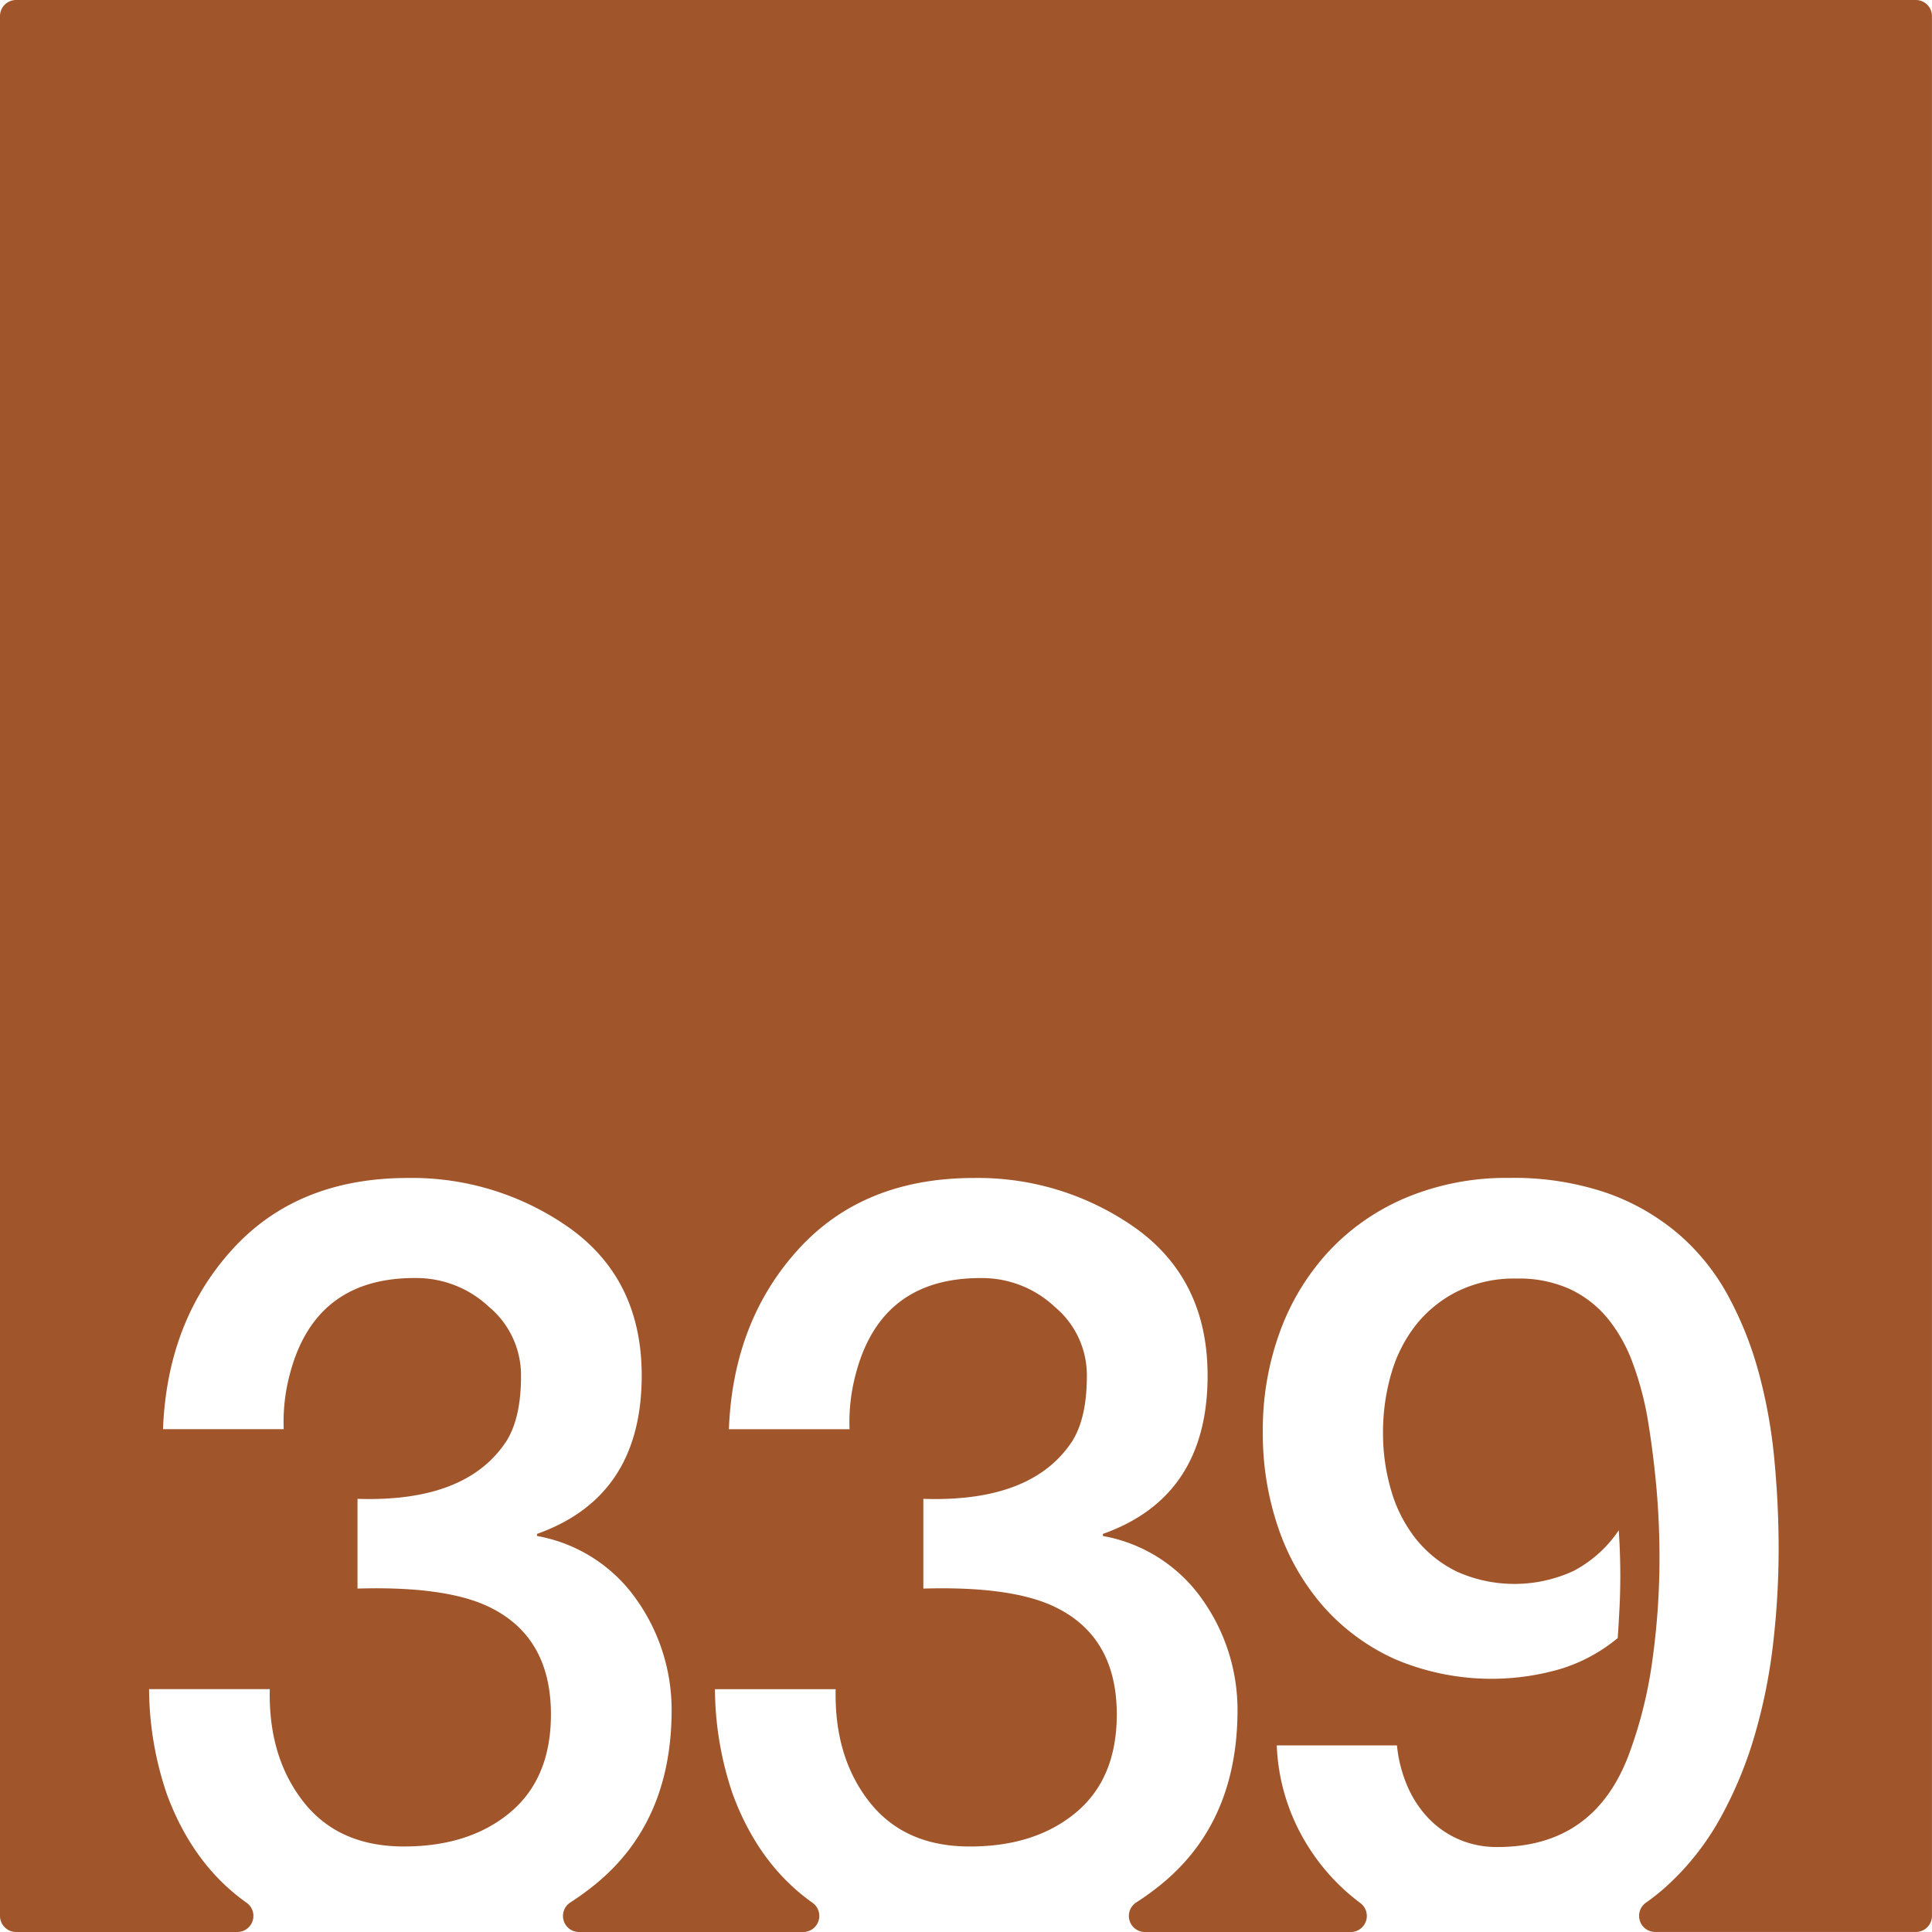 <svg xmlns="http://www.w3.org/2000/svg" width="120mm" height="120mm" viewBox="0 0 340.157 340.157">
  <g id="Zimmernummer">
      <g id="Z-03-339-R">
        <path fill="#A0552B" stroke="none" d="M337.323,0H2.835A2.835,2.835,0,0,0,0,2.835V337.323a2.834,2.834,0,0,0,2.834,2.834H41.789a2.835,2.835,0,0,0,1.6-5.17q-9.37-6.652-13.964-18.967A57.945,57.945,0,0,1,26.247,297.4H47.5q-.272,11.9,5.9,19.8t17.71,7.9q11.532,0,18.709-5.995T97,301.852q0-13.623-10.807-18.891-7.629-3.723-23.25-3.27v-15.8q19.344.635,26.338-10.354,2.453-4.086,2.452-11.262A15.671,15.671,0,0,0,86.1,230.1a18.689,18.689,0,0,0-12.9-5.086q-17.71-.09-22.161,16.892a32.544,32.544,0,0,0-1.089,9.718H28.7q.726-18.981,12.17-31.606T71.839,207.4a47.988,47.988,0,0,1,28.7,8.992q12.443,9.081,12.443,25.793,0,21.342-18.437,27.881v.364a27.2,27.2,0,0,1,17.438,11.08,33.6,33.6,0,0,1,6.266,19.8q-.09,19.707-13.623,30.606a48.729,48.729,0,0,1-4.217,3.044,2.828,2.828,0,0,0,1.547,5.2h39.467a2.835,2.835,0,0,0,1.6-5.17q-9.372-6.652-13.964-18.967a57.891,57.891,0,0,1-3.179-18.619h21.252q-.272,11.9,5.9,19.8t17.709,7.9q11.533,0,18.709-5.995t7.175-17.255q0-13.623-10.807-18.891-7.629-3.723-23.25-3.27v-15.8q19.344.635,26.338-10.354,2.451-4.086,2.452-11.262a15.674,15.674,0,0,0-5.631-12.169,18.692,18.692,0,0,0-12.9-5.086q-17.709-.09-22.16,16.892a32.577,32.577,0,0,0-1.09,9.718H128.333q.726-18.981,12.17-31.606t30.97-12.624a47.99,47.99,0,0,1,28.7,8.992q12.441,9.081,12.443,25.793,0,21.342-18.437,27.881v.364a27.205,27.205,0,0,1,17.438,11.08,33.611,33.611,0,0,1,6.266,19.8q-.091,19.707-13.623,30.606a48.59,48.59,0,0,1-4.218,3.044,2.829,2.829,0,0,0,1.548,5.2h36.23a2.831,2.831,0,0,0,1.671-5.115q-1.452-1.083-2.8-2.312a37.085,37.085,0,0,1-8.356-11.216,35.772,35.772,0,0,1-3.542-14.213h21.162a24.035,24.035,0,0,0,1.725,6.9,19.2,19.2,0,0,0,3.633,5.722,16.467,16.467,0,0,0,5.4,3.86,16.755,16.755,0,0,0,6.947,1.407q16.8,0,22.978-15.893a76.784,76.784,0,0,0,4.269-16.848,129.956,129.956,0,0,0,1.271-18.118q0-6.629-.59-12.942T290,249.267a56,56,0,0,0-2.543-9.31,27.263,27.263,0,0,0-4.313-7.719,19.052,19.052,0,0,0-6.63-5.222,21.657,21.657,0,0,0-9.491-1.908,22.7,22.7,0,0,0-10.444,2.271,21.693,21.693,0,0,0-7.357,5.994A25.091,25.091,0,0,0,244.909,242a36.961,36.961,0,0,0-1.409,10.263,35.445,35.445,0,0,0,1.454,10.216,24.734,24.734,0,0,0,4.359,8.493,20.96,20.96,0,0,0,7.266,5.767,24.808,24.808,0,0,0,20.434-.136,21.756,21.756,0,0,0,7.992-7.175q.273,4.086.273,8.083,0,2.815-.136,5.494t-.318,5.4a29.119,29.119,0,0,1-9.945,5.4,43.487,43.487,0,0,1-29.153-1.634,37.256,37.256,0,0,1-12.67-9.264,41,41,0,0,1-7.946-13.76,50.939,50.939,0,0,1-2.771-16.983,50.218,50.218,0,0,1,3.134-18.028,41.827,41.827,0,0,1,8.81-14.168,39.611,39.611,0,0,1,13.668-9.264,45.808,45.808,0,0,1,17.71-3.315,50.793,50.793,0,0,1,17.21,2.634,39.7,39.7,0,0,1,12.625,7.22,38.735,38.735,0,0,1,8.718,10.809,62.413,62.413,0,0,1,5.4,13.486,90.415,90.415,0,0,1,2.77,15.258q.771,7.992.772,15.984a144.845,144.845,0,0,1-.954,16.439,97.33,97.33,0,0,1-3.224,16.166,71.144,71.144,0,0,1-6.039,14.622,46.767,46.767,0,0,1-9.31,11.9,37.906,37.906,0,0,1-3.8,3.061,2.837,2.837,0,0,0,1.587,5.183h45.9a2.834,2.834,0,0,0,2.834-2.834V2.834A2.834,2.834,0,0,0,337.323,0Z"/>
      </g>
    </g>
</svg>

